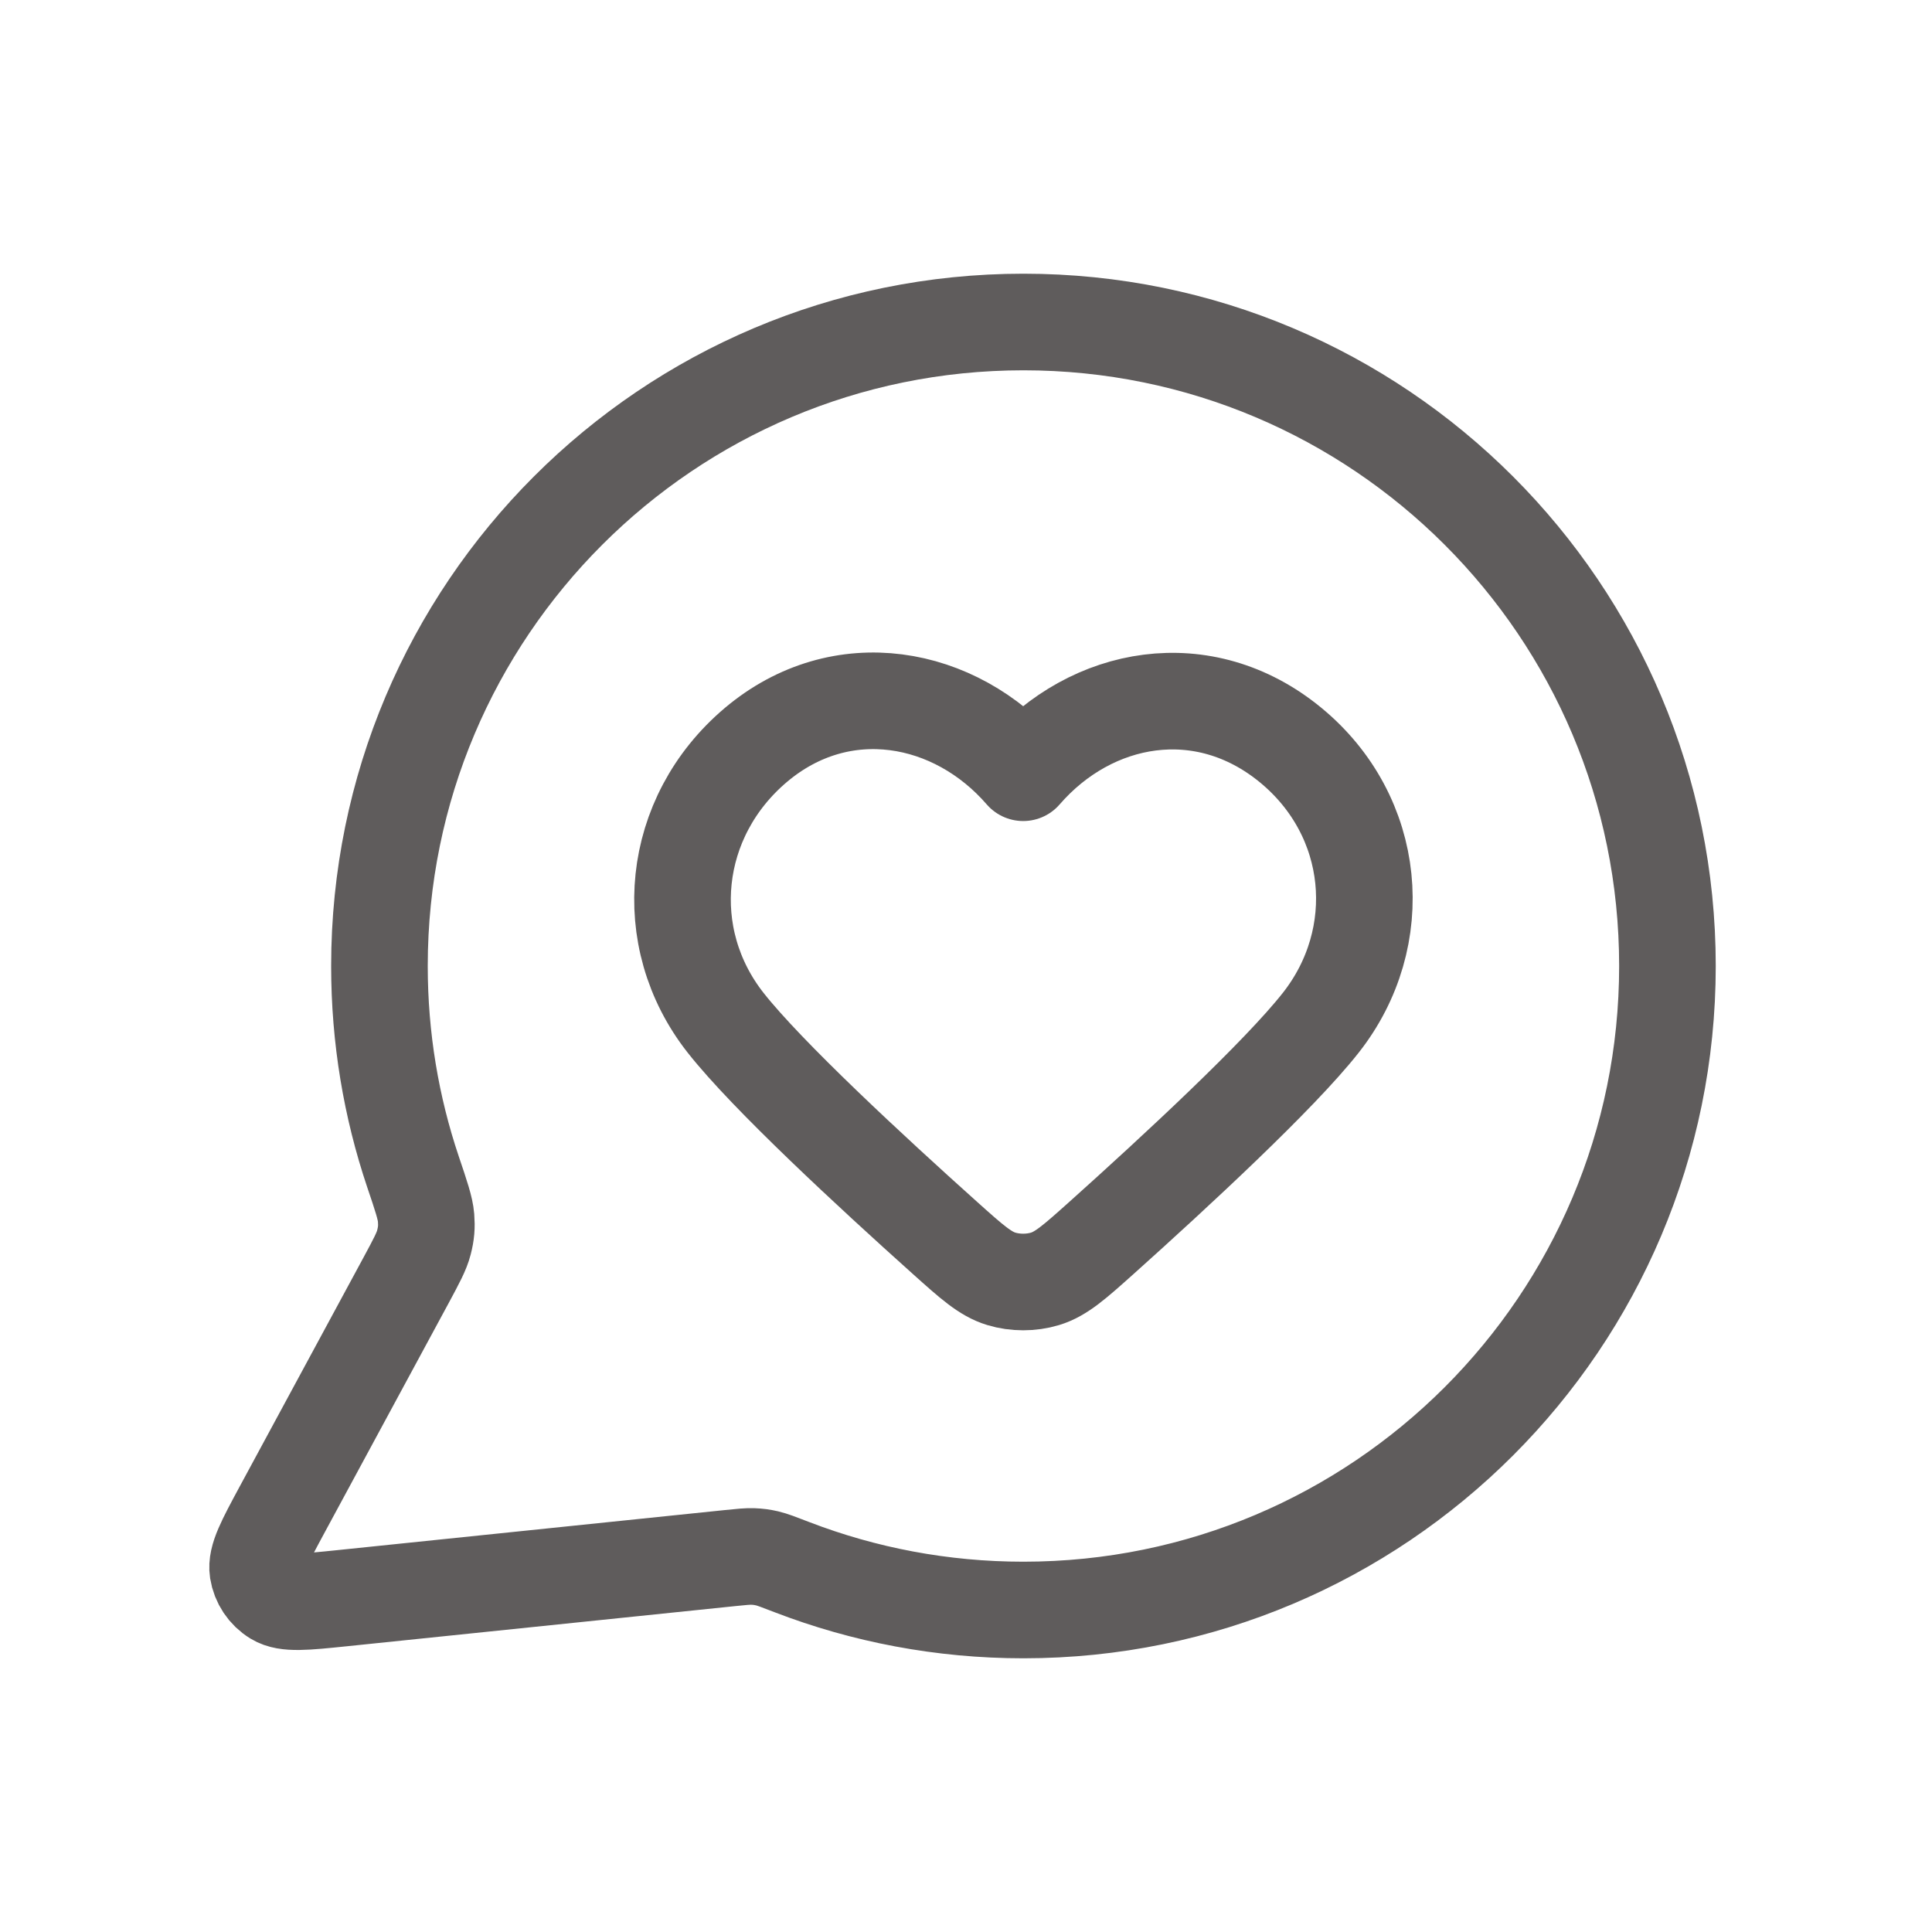<svg width="30" height="30" viewBox="0 0 30 30" fill="none" xmlns="http://www.w3.org/2000/svg">
<path d="M25.892 15C25.892 20.523 21.415 25 15.892 25C14.625 25 13.413 24.764 12.298 24.335C12.094 24.256 11.992 24.217 11.911 24.198C11.831 24.18 11.773 24.172 11.692 24.169C11.608 24.166 11.517 24.175 11.335 24.194L5.31 24.817C4.736 24.876 4.448 24.906 4.279 24.803C4.131 24.713 4.031 24.562 4.004 24.392C3.974 24.195 4.111 23.941 4.385 23.433L6.31 19.872C6.468 19.578 6.547 19.432 6.583 19.291C6.619 19.151 6.627 19.051 6.616 18.908C6.604 18.762 6.541 18.574 6.413 18.196C6.075 17.192 5.892 16.118 5.892 15C5.892 9.477 10.369 5 15.892 5C21.415 5 25.892 9.477 25.892 15Z" stroke="#5F5C5C" stroke-width="1.5" stroke-linecap="round" stroke-linejoin="round"/>
<path fill-rule="evenodd" clip-rule="evenodd" d="M15.888 11.999C14.83 10.777 13.065 10.448 11.738 11.567C10.412 12.687 10.226 14.558 11.267 15.881C11.912 16.701 13.532 18.199 14.671 19.22C15.089 19.595 15.298 19.782 15.549 19.858C15.764 19.923 16.012 19.923 16.227 19.858C16.478 19.782 16.687 19.595 17.106 19.22C18.245 18.199 19.864 16.701 20.509 15.881C21.551 14.558 21.387 12.675 20.038 11.567C18.689 10.46 16.947 10.777 15.888 11.999Z" stroke="#5F5C5C" stroke-width="1.5" stroke-linecap="round" stroke-linejoin="round"/>
</svg>
